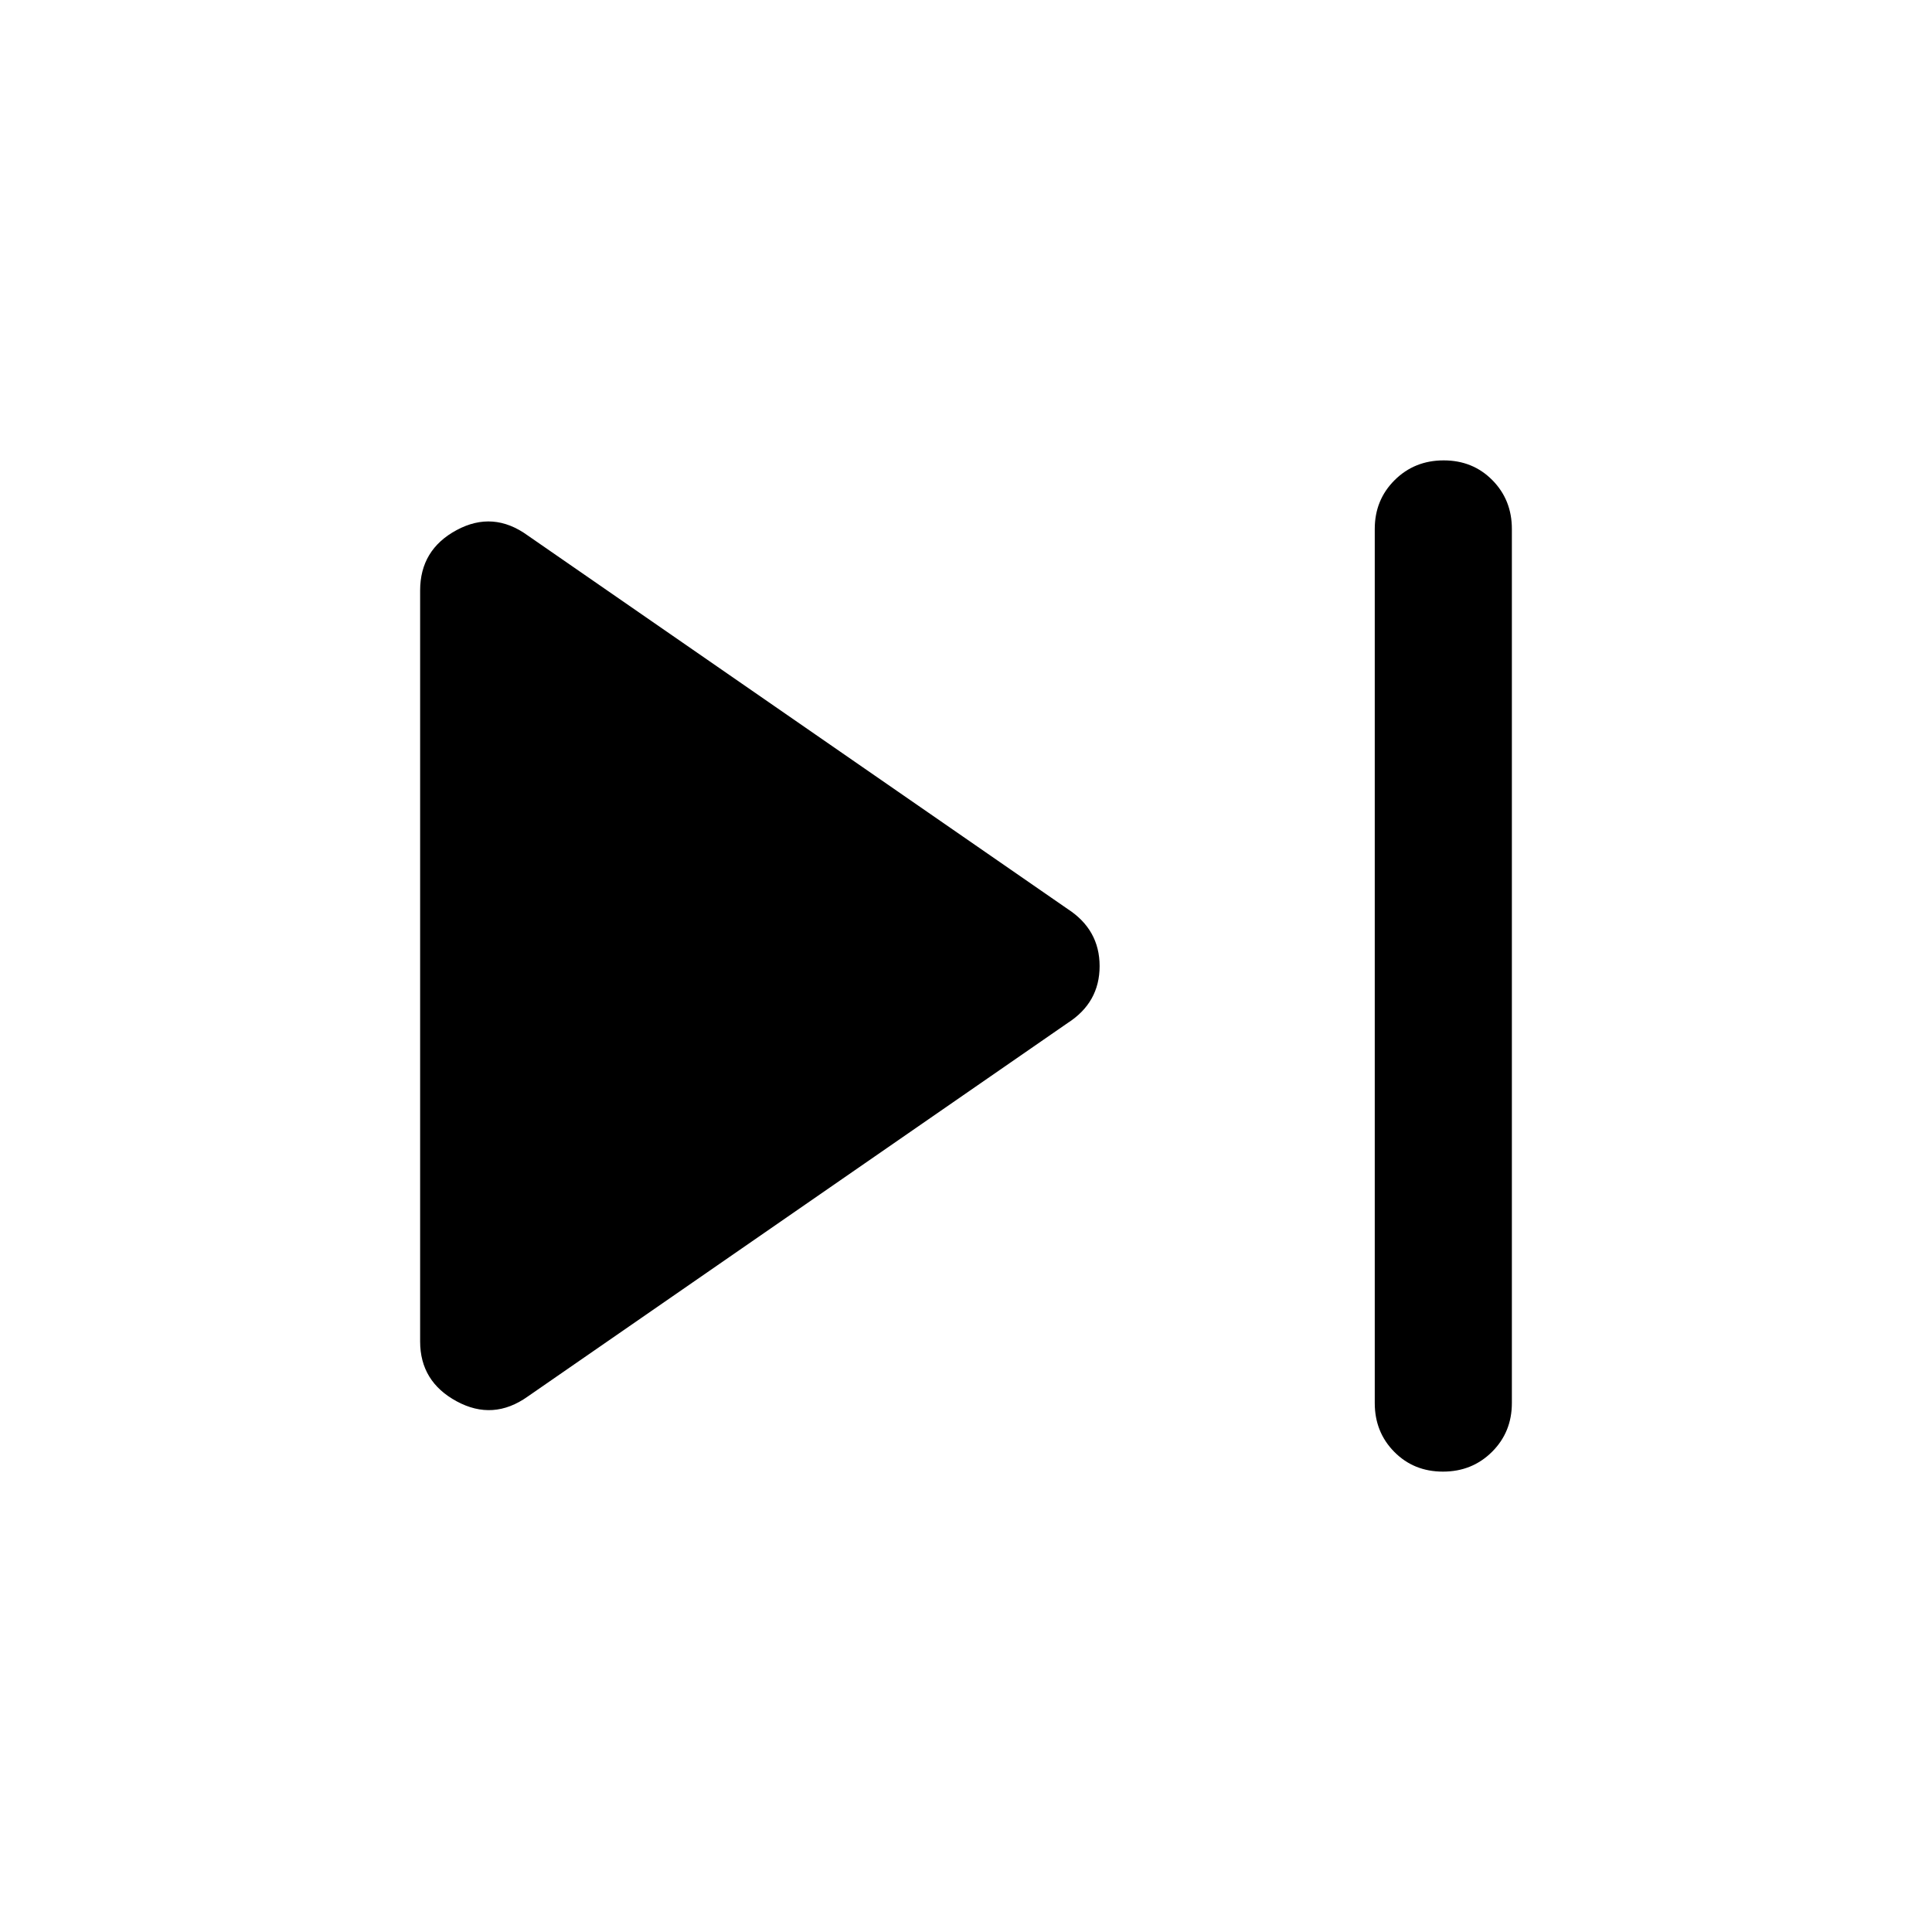 <svg xmlns="http://www.w3.org/2000/svg" width="48" height="48" viewBox="0 -960 960 960"><path d="M716.999-228.761q-14.499 0-24.195-9.82-9.695-9.821-9.695-24.245v-434.348q0-14.424 9.871-24.245 9.871-9.82 24.369-9.82 14.499 0 24.195 9.82 9.695 9.821 9.695 24.245v434.348q0 14.424-9.871 24.245-9.871 9.82-24.369 9.82Zm-454.782-37.304q-17.152 12.196-35.304 2.37-18.152-9.827-18.152-29.718v-373.174q0-20.264 18.152-30.023 18.152-9.76 35.304 2.675l268.261 185.587q15.913 10.307 15.913 28.404 0 18.096-15.913 28.292L262.217-266.065Z"/></svg>